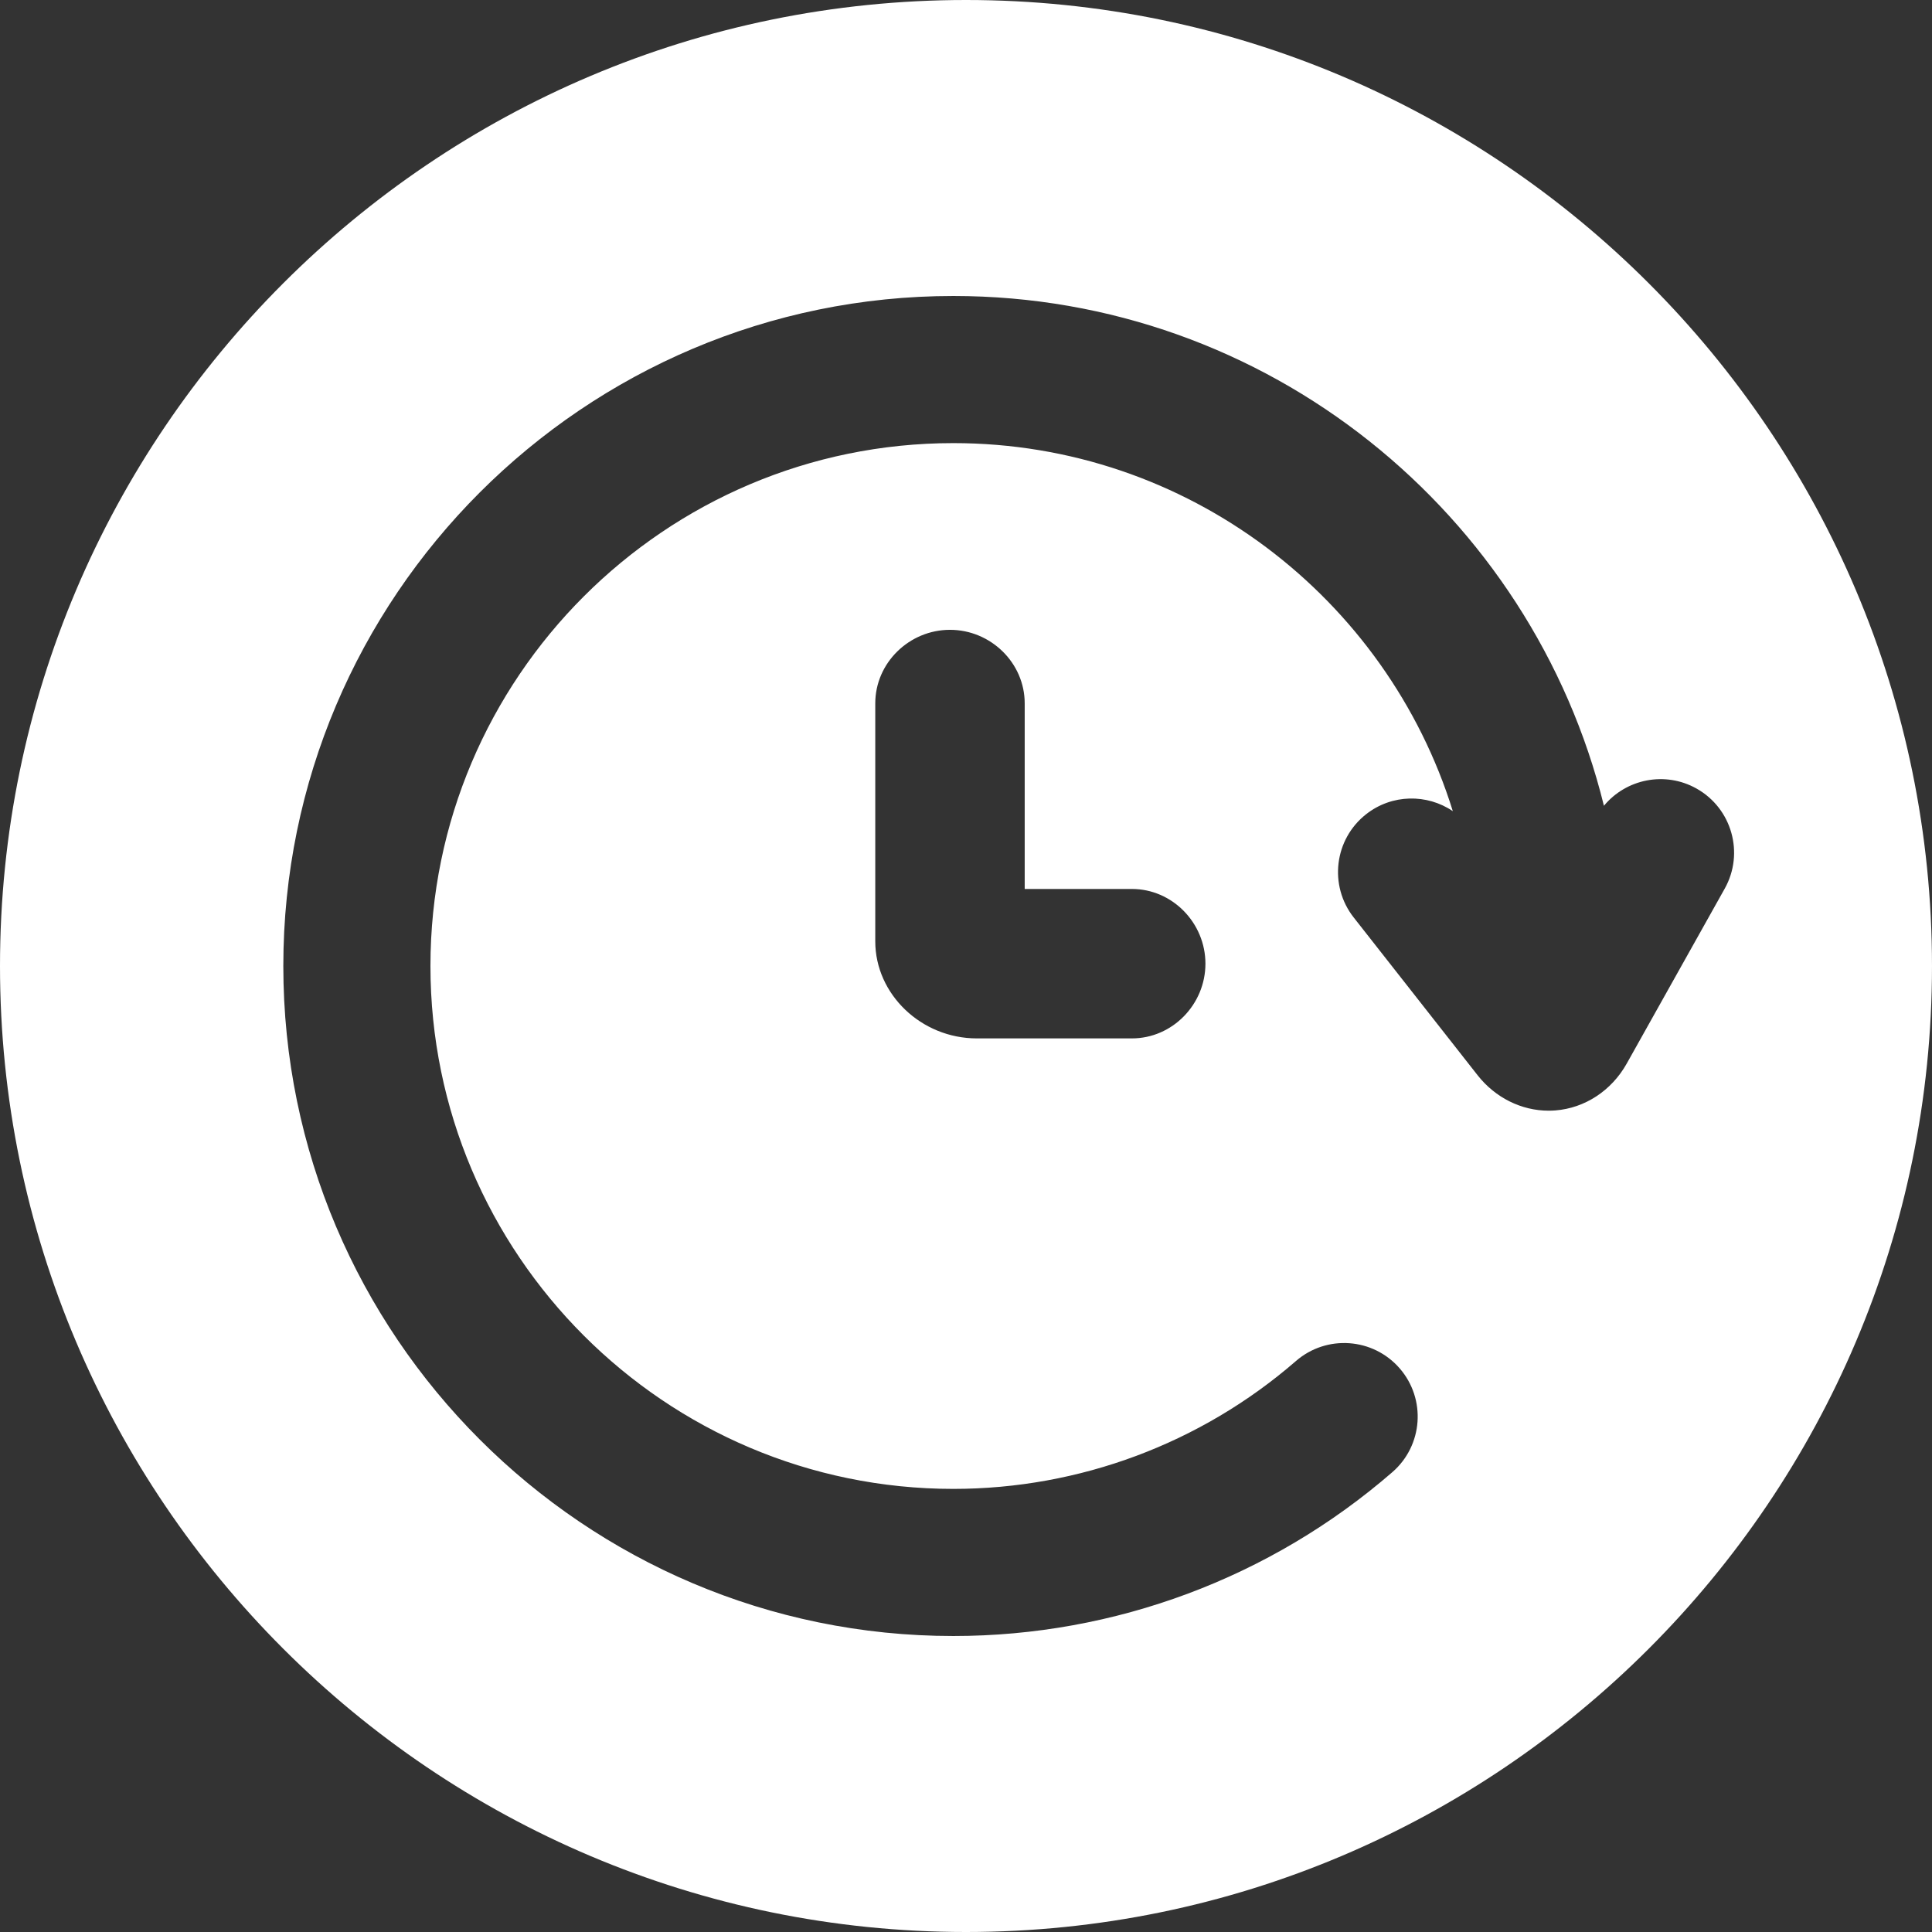 <?xml version="1.0" encoding="iso-8859-1"?>
<!-- Generator: Adobe Illustrator 17.1.0, SVG Export Plug-In . SVG Version: 6.00 Build 0)  -->
<!DOCTYPE svg PUBLIC "-//W3C//DTD SVG 1.1//EN" "http://www.w3.org/Graphics/SVG/1.1/DTD/svg11.dtd">
<svg version="1.1" id="Capa_1" xmlns="http://www.w3.org/2000/svg" xmlns:xlink="http://www.w3.org/1999/xlink" x="0px" y="0px"
	 viewBox="0 0 362.001 362.001" style="enable-background:new 0 0 362.001 362.001;" xml:space="preserve" fill="white">
<rect x="0" y="0" width="362.001" height="362.001" fill="#333333" stroke="none"/>
<path d="M181,0C81.197,0,0,81.196,0,181c0,99.805,81.196,181.001,181,181.001S362,280.805,362,181C362,81.196,280.804,0,181,0z
	 M304.8,199.286c-2.836,5.063-7.837,8.345-13.375,8.776c-0.416,0.032-0.832,0.048-1.246,0.048c-5.101,0-10.01-2.428-13.325-6.65
	l-23.205-29.549c-4.702-5.987-3.659-14.652,2.327-19.353c4.833-3.795,11.411-3.843,16.241-0.571
	c-12.396-39.903-49.662-68.961-93.589-68.961c-54.024,0-97.975,43.951-97.975,97.974s43.952,97.975,97.975,97.975
	c23.598,0,46.394-8.508,64.189-23.955c5.749-4.992,14.454-4.374,19.444,1.373c4.99,5.748,4.375,14.453-1.373,19.444
	c-22.809,19.8-52.022,30.704-82.26,30.704c-69.224,0-125.542-56.318-125.542-125.542S109.403,55.459,178.626,55.459
	c58.879,0,108.412,40.747,121.904,95.52c4.162-5.03,11.439-6.537,17.339-3.233c6.641,3.719,9.01,12.119,5.29,18.761L304.8,199.286z
	 M212.08,166.566c7.612,0,13.783,6.388,13.783,14c0,7.612-6.171,14-13.783,14h-29.058c-10.384,0-19.022-8.258-19.022-18.184v-44.589
	c0-7.612,6.388-13.783,14-13.783s14,6.171,14,13.783v34.773H212.08z"/>
<g>
</g>
<g>
</g>
<g>
</g>
<g>
</g>
<g>
</g>
<g>
</g>
<g>
</g>
<g>
</g>
<g>
</g>
<g>
</g>
<g>
</g>
<g>
</g>
<g>
</g>
<g>
</g>
<g>
</g>
</svg>
